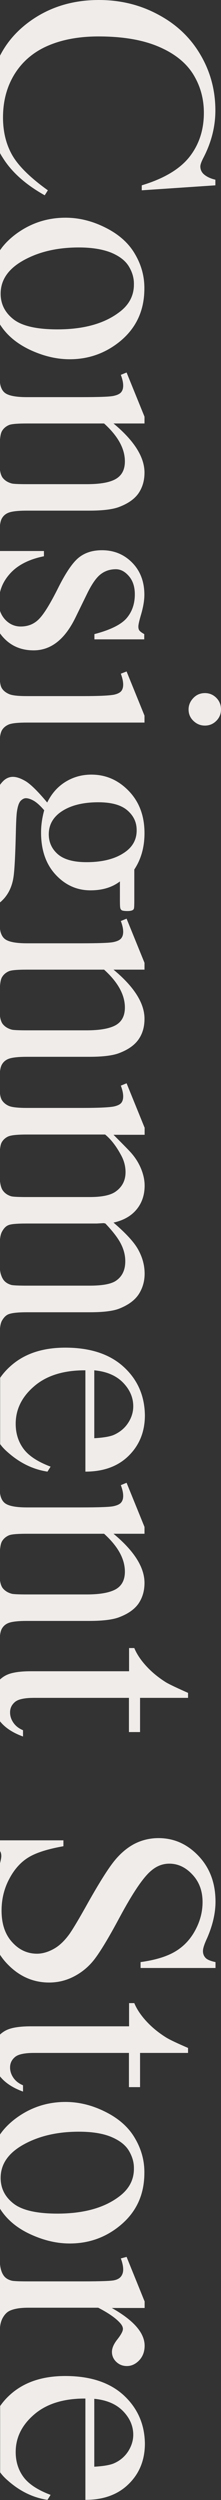<?xml version="1.0" encoding="utf-8"?>
<!-- Generator: Adobe Illustrator 22.0.1, SVG Export Plug-In . SVG Version: 6.00 Build 0)  -->
<svg version="1.1" id="圖層_1" xmlns="http://www.w3.org/2000/svg" xmlns:xlink="http://www.w3.org/1999/xlink" x="0px" y="0px"
	 viewBox="0 0 169 1907.4" style="enable-background:new 0 0 169 1907.4;" xml:space="preserve">
<rect x="0" y="0" width="169" height="1907.4" fill="#333333" stroke="none"/>
<style type="text/css">
	.st0{fill:#EFECEA;}
</style>
<g>
	<g>
		<path class="st0" d="M153.2,127c0-1.5,0.9-3.9,2.7-7.3c5.9-11.6,8.8-23.4,8.8-35.4c0-15.4-3.8-29.6-11.4-42.5
			c-7.6-13-18.3-23.2-32.2-30.6C107.3,3.7,92.1,0,75.6,0C55.1,0,37.3,5.6,22.1,16.8C12.4,24,5.1,32.5,0,42.5v74.3
			c0.6,1.1,1.2,2.2,1.9,3.2c6.8,11.1,17.6,20.8,32.3,29l2.4-3.8c-13.7-9.8-22.8-18.9-27.4-27.1c-4.6-8.2-6.9-17.7-6.9-28.5
			c0-12.4,2.9-23.4,8.8-33C17,47.1,25.4,39.8,36.4,35c11-4.8,24-7.2,38.9-7.2c18.2,0,33.3,2.5,45.5,7.6
			c12.2,5.1,21.1,12.1,26.7,20.9c5.6,8.9,8.4,18.8,8.4,29.8c0,13.1-3.7,24.3-11.1,33.7c-7.4,9.3-19.5,16.5-36.4,21.6v3.8l56.3-3.8
			v-4.3c-3.9-0.9-7-2.4-9.2-4.5C154,131.1,153.2,129.1,153.2,127z"/>
		<path class="st0" d="M103.2,193.8c-4.8-8.3-12.3-15-22.5-20.1c-10.1-5.1-20.3-7.6-30.6-7.6c-14.1,0-26.8,4.2-38.1,12.6
			c-4.9,3.7-9,7.8-12.1,12.4v56.3c5.2,8.3,12.9,14.7,23,19.5c10.3,4.8,20.4,7.2,30.4,7.2c14.2,0,26.8-4.4,37.8-13.1
			c12.9-10.3,19.3-23.9,19.3-40.8C110.5,210.9,108.1,202.1,103.2,193.8z M90.8,238.5c-11.4,8.5-27,12.8-46.9,12.8
			c-15.9,0-27.1-2.6-33.6-7.7c-6.5-5.1-9.8-11.6-9.8-19.5c0-10.6,5.9-19.1,17.7-25.6c11.8-6.5,25.8-9.7,42.1-9.7
			c10.1,0,18.3,1.4,24.8,4c6.4,2.7,10.9,6.2,13.5,10.6c2.6,4.3,3.8,8.7,3.8,13C102.6,225.4,98.7,232.8,90.8,238.5z"/>
		<path class="st0" d="M110.5,317.9l-13.7-33.7l-4.4,1.8c1.2,3.2,1.8,5.9,1.8,8.2c0,2.1-0.5,3.8-1.6,5.1c-1.1,1.3-3.1,2.2-6,2.8
			S75.6,303,62.2,303H20.6c-8.1,0-13.6-1-16.5-3c-2.2-1.5-3.6-4.2-4.1-7.9v43.2c0.3-2.9,0.7-4.9,1.4-6.2c1.1-2,2.8-3.6,5.2-4.7
			c1.8-0.9,6.5-1.3,14-1.3h59c10.6,9.6,15.9,19.2,15.9,28.9c0,6.3-2.3,10.7-6.9,13.4c-4.6,2.7-12,4-22.2,4H20.6
			c-6.4,0-10.3-0.2-11.5-0.5c-3.1-0.8-5.4-2.3-7-4.3c-1.1-1.4-1.8-3.6-2.2-6.5v43.3c0.3-2.6,0.8-4.6,1.5-5.8c1.1-2,2.7-3.4,4.8-4.3
			c2.5-1.1,7.3-1.7,14.4-1.7h47.7c10.1,0,17.6-0.9,22.5-2.7c7-2.6,12-6.1,15.1-10.5c3-4.4,4.6-9.6,4.6-15.8
			c0-11.9-7.9-24.4-23.7-37.5h23.7V317.9z"/>
		<path class="st0" d="M106.7,481.2c-0.6-0.7-0.9-1.8-0.9-3.1c0-1.4,0.6-4.2,1.8-8.3c1.9-6.3,2.8-11.6,2.8-16
			c0-10-3.1-18.2-9.3-24.5c-6.2-6.3-13.9-9.5-23.1-9.5c-7.1,0-12.9,1.8-17.6,5.5c-4.7,3.7-10,11.4-15.9,23.2
			c-5.9,11.8-10.7,19.7-14.5,23.6c-3.8,4-8.5,5.9-14.2,5.9c-4.6,0-8.6-1.8-11.9-5.3c-1.9-2.1-3.3-4.5-4.1-7.3V483
			c0.4,0.6,0.9,1.1,1.3,1.7c6.2,7.7,14.4,11.5,24.6,11.5c13.2,0,23.8-8.3,31.9-24.8l8.7-17.8c3.7-7.7,7.3-12.9,10.6-15.4
			c3.3-2.6,7.2-3.9,11.7-3.9c3.7,0,7,1.8,10,5.3c3,3.5,4.5,8.1,4.5,13.8c0,7.5-2.2,13.6-6.5,18.5c-4.3,4.8-12.5,8.8-24.4,11.9v4
			h38.1v-4C108.5,482.8,107.3,481.9,106.7,481.2z M33.6,424.4v-4H0v31.5c1.2-5.2,3.8-10,7.8-14.4C13.6,431.1,22.2,426.7,33.6,424.4z
			"/>
		<path class="st0" d="M165.4,532.4c-2.4-2.4-5.3-3.6-8.7-3.6c-3.4,0-6.4,1.2-8.8,3.7c-2.4,2.5-3.7,5.4-3.7,8.8
			c0,3.4,1.2,6.3,3.7,8.7s5.4,3.6,8.8,3.6c3.4,0,6.3-1.2,8.7-3.6c2.4-2.4,3.6-5.3,3.6-8.7C169,537.8,167.8,534.8,165.4,532.4z
			 M96.8,512.3l-4.4,1.7c1.2,3.3,1.8,6,1.8,8.3c0,2.1-0.5,3.8-1.5,5c-1,1.2-2.8,2.1-5.4,2.7c-3.6,0.7-11.4,1.1-23.5,1.1H20.6
			c-6.9,0-11.6-0.5-14-1.7c-2.4-1.1-4.2-2.6-5.3-4.5c-0.7-1.2-1.1-3-1.4-5.5v43.7c0.3-2.6,0.8-4.5,1.5-5.8c1.1-2,2.9-3.5,5.2-4.5
			c2.3-1,7-1.5,14-1.5h89.9V546L96.8,512.3z"/>
		<path class="st0" d="M98.5,603.5c-8-8.3-17.5-12.5-28.6-12.5c-7.2,0-13.8,1.8-19.8,5.5c-6,3.7-10.6,8.9-14,15.8
			c-7-8.4-12.4-13.7-16.2-16.1c-3.8-2.3-7.2-3.5-10-3.5c-2.5,0-4.8,0.9-6.8,2.6c-1,0.9-2,2-3.1,3.5v89.7c0.7-0.5,1.3-1.1,2-1.8
			c4.5-4.5,7.4-10.6,8.4-18.1c0.7-5,1.3-15.8,1.7-32.6c0.2-9.1,0.5-14.8,0.9-17.1c0.6-3.9,1.5-6.5,2.8-7.9c1.3-1.3,2.6-2,4-2
			c1.6,0,3.6,0.6,5.9,1.9c2.3,1.3,5,3.7,8.1,7.3c-1.6,5.8-2.4,11.4-2.4,17c0,13.4,3.7,24.1,11.1,32.1c7.4,8,16.3,12,26.7,12
			c9.1,0,16.6-2.3,22.5-6.8v14.5c0,3.5,0.1,5.5,0.4,6.2c0.2,0.6,0.6,1,1,1.3c0.8,0.4,2.3,0.6,4.4,0.6c1.9,0,3.2-0.3,3.9-0.7
			c0.5-0.2,0.8-0.7,1-1.2s0.3-2.6,0.3-6.1v-23.7c5.2-7.8,7.8-17.1,7.8-27.7C110.5,622.5,106.5,611.8,98.5,603.5z M96.6,649.4
			c-7.3,5.6-17.5,8.4-30.4,8.4c-9.9,0-17.2-2-21.9-6c-4.6-4-7-9.1-7-15.3c0-6.5,2.7-11.9,8-16.1c7.1-5.5,17.1-8.3,29.9-8.3
			c9.9,0,17.3,2,22.1,6.1c4.8,4.1,7.2,9.1,7.2,15.1C104.6,639.9,101.9,645.3,96.6,649.4z"/>
		<path class="st0" d="M110.5,734.6l-13.7-33.7l-4.4,1.8c1.2,3.2,1.8,5.9,1.8,8.2c0,2.1-0.5,3.8-1.6,5.1c-1.1,1.3-3.1,2.2-6,2.8
			s-11.1,0.9-24.5,0.9H20.6c-8.1,0-13.6-1-16.5-3c-2.2-1.5-3.6-4.2-4.1-7.9V752c0.3-2.9,0.7-4.9,1.4-6.2c1.1-2,2.8-3.6,5.2-4.7
			c1.8-0.9,6.5-1.3,14-1.3h59c10.6,9.6,15.9,19.2,15.9,28.9c0,6.3-2.3,10.7-6.9,13.4c-4.6,2.6-12,4-22.2,4H20.6
			c-6.4,0-10.3-0.2-11.5-0.5c-3.1-0.8-5.4-2.3-7-4.3c-1.1-1.4-1.8-3.6-2.2-6.5v43.3c0.3-2.6,0.8-4.6,1.5-5.8c1.1-2,2.7-3.4,4.8-4.3
			c2.5-1.1,7.3-1.7,14.4-1.7h47.7c10.1,0,17.6-0.9,22.5-2.7c7-2.6,12-6.1,15.1-10.5s4.6-9.6,4.6-15.8c0-11.9-7.9-24.4-23.7-37.5
			h23.7V734.6z"/>
		<path class="st0" d="M110.5,860.2l-13.7-33.7l-4.4,1.8c1.2,3.2,1.8,5.9,1.8,8.2c0,2.1-0.5,3.8-1.5,5c-1,1.2-2.9,2.1-5.6,2.7
			c-3.6,0.7-11.5,1.1-23.8,1.1H20.6c-6.9,0-11.6-0.5-14-1.6c-2.4-1.1-4.1-2.6-5.3-4.6c-0.7-1.3-1.2-3.2-1.4-5.6v44.2
			c0.3-2.8,0.7-4.9,1.4-6.1c1.1-2,2.8-3.5,4.9-4.5c2.2-1,7-1.5,14.3-1.5h59.9c4.5,3.7,8.5,8.9,12.1,15.6c2.4,4.3,3.5,8.7,3.5,13.1
			c0,6.4-2.6,11.4-7.8,15c-4,2.7-10.5,4-19.6,4H20.6c-6.7,0-10.7-0.2-12.1-0.6c-2.9-0.9-5.1-2.5-6.6-4.8c-1-1.6-1.6-4-2-7.3v45.8
			c0.3-3,0.8-5.3,1.7-6.8c1.3-2.4,2.8-4,4.7-4.8c1.9-0.9,6.6-1.3,14.3-1.3H74l5.3-0.3l1.3,0.3c5.9,6.2,9.9,11.5,12,15.8
			c2.2,4.4,3.2,8.7,3.2,13c0,7-2.6,12.1-7.8,15.3c-3.8,2.2-10.2,3.3-19.3,3.3H20.6c-6.5,0-10.4-0.2-11.8-0.5c-2.9-0.8-4.9-2.2-6.2-4
			c-1.3-1.9-2.2-4.4-2.6-7.4v44.4c0.3-2.6,0.8-4.7,1.7-6.1c1.3-2.2,2.8-3.7,4.6-4.5c2.6-1.1,7.4-1.6,14.4-1.6h48.1
			c10.1,0,17.5-0.9,22.2-2.7c6.9-2.7,11.9-6.3,15-10.9c3-4.6,4.6-9.9,4.6-15.8c0-6.1-1.5-12-4.6-17.8c-3-5.8-9.5-12.9-19.2-21.2
			c7.7-1.7,13.6-5.1,17.7-10.1c4.1-5,6.1-11.1,6.1-18.1c0-4.2-0.9-8.3-2.6-12.6c-1.7-4.2-4.1-8.2-7.2-11.8c-1.2-1.5-5.9-6.3-14-14.4
			h23.8V860.2z"/>
		<path class="st0" d="M94.6,1042.9c-10.7-9.8-25.6-14.7-44.7-14.7c-17.7,0-31.7,4.8-42.2,14.4c-3,2.7-5.5,5.6-7.6,8.6v50.6
			c1.6,2.2,3.5,4.2,5.7,6.1c9.2,8.2,19.3,13.2,30.5,14.9l2.4-3.8c-9.8-3.7-16.7-8.2-20.7-13.6c-4-5.4-6-11.8-6-19.1
			c0-11,4.7-20.6,14.2-28.7c9.4-8.1,22.5-12.2,39.1-12.1v77.3c13.8,0,24.9-4,33.1-12.1s12.4-18.3,12.4-30.9
			C110.6,1065,105.3,1052.7,94.6,1042.9z M98,1085.6c-2.6,4-6.2,7-10.8,9.1c-2.9,1.3-8,2.2-15.1,2.6v-51.8c9.4,0.9,16.7,4,21.9,9.3
			s7.9,11.4,7.9,18.1C101.9,1077.4,100.6,1081.6,98,1085.6z"/>
		<path class="st0" d="M110.5,1165l-13.7-33.7l-4.4,1.8c1.2,3.2,1.8,5.9,1.8,8.2c0,2.1-0.5,3.8-1.6,5.1c-1.1,1.3-3.1,2.2-6,2.8
			s-11.1,0.9-24.5,0.9H20.6c-8.1,0-13.6-1-16.5-3c-2.2-1.5-3.6-4.2-4.1-7.9v43.2c0.3-2.8,0.7-4.9,1.4-6.2c1.1-2,2.8-3.6,5.2-4.7
			c1.8-0.9,6.5-1.3,14-1.3h59c10.6,9.6,15.9,19.2,15.9,28.9c0,6.3-2.3,10.7-6.9,13.4c-4.6,2.6-12,4-22.2,4H20.6
			c-6.4,0-10.3-0.2-11.5-0.5c-3.1-0.8-5.4-2.3-7-4.3c-1.1-1.4-1.8-3.6-2.2-6.5v43.3c0.3-2.6,0.8-4.6,1.5-5.8c1.1-2,2.7-3.4,4.8-4.3
			c2.5-1.1,7.3-1.7,14.4-1.7h47.7c10.1,0,17.6-0.9,22.5-2.7c7-2.6,12-6.1,15.1-10.5c3-4.4,4.6-9.6,4.6-15.8
			c0-11.9-7.9-24.4-23.7-37.5h23.7V1165z"/>
		<path class="st0" d="M127,1283.6c-5.9-3.7-10.9-7.8-15.2-12.5c-4.3-4.7-7.3-9.3-9.1-13.7h-4v17.7H23.5c-8,0-14,0.9-17.9,2.6
			c-2.1,0.9-4,2.2-5.6,3.7v31.9c4,5,9.9,8.8,17.6,11.6v-4.8c-3.3-1.4-5.7-3.3-7.4-5.8c-1.7-2.5-2.5-5.1-2.5-7.8c0-3.3,1.3-5.9,3.8-8
			c2.5-2.1,7.4-3.1,14.6-3.1h72.5v26.1h8.5v-26.1h36.7v-3.8C135.7,1288,130.1,1285.4,127,1283.6z"/>
		<path class="st0" d="M155.2,1488.5c0-1.9,1-5.1,3.1-9.6c4.3-9.8,6.5-19.2,6.5-28c0-14.1-4.3-25.7-12.9-34.8
			c-8.6-9.1-18.8-13.7-30.7-13.7c-6.8,0-13.1,1.6-18.8,4.6c-5.7,3.1-10.9,7.6-15.6,13.6s-11,16.1-19,30.2
			c-7.9,14.2-13.1,22.8-15.6,26c-3.6,4.7-7.4,8.2-11.6,10.4c-4.1,2.2-8.3,3.4-12.3,3.4c-7.3,0-13.7-2.9-19-8.8
			c-5.4-5.9-8.1-13.9-8.1-24.1c0-8.8,2-16.9,5.9-24.2c3.9-7.4,8.8-12.8,14.7-16.4s14.8-6.4,26.7-8.5v-4.5H0v8.2c0.7,1,1,2.3,1,3.8
			c0,1.1-0.3,2.9-1,5.5v69.8c1.5,2.3,3.3,4.6,5.2,6.6c9.1,9.7,19.9,14.6,32.4,14.6c6.6,0,12.9-1.5,18.9-4.6s11.3-7.4,15.7-13.1
			c4.4-5.7,10.8-16.2,19.1-31.7c10.2-19,18.3-31,24.4-36c4.1-3.5,8.7-5.3,13.8-5.3c6.6,0,12.5,2.8,17.6,8.3c5.2,5.5,7.8,12.5,7.8,21
			c0,7.5-1.9,14.7-5.7,21.7c-3.8,7-9,12.4-15.5,16.2c-6.5,3.8-15.3,6.4-26.2,7.9v4.5h57.3v-4.5c-3.8-0.8-6.4-1.9-7.6-3.2
			C155.8,1492.3,155.2,1490.6,155.2,1488.5z"/>
		<path class="st0" d="M127,1554.5c-5.9-3.7-10.9-7.8-15.2-12.5c-4.3-4.7-7.3-9.3-9.1-13.7h-4v17.7H23.5c-8,0-14,0.9-17.9,2.6
			c-2.1,0.9-4,2.2-5.6,3.7v31.9c4,5,9.9,8.8,17.6,11.6v-4.8c-3.3-1.4-5.7-3.3-7.4-5.8c-1.7-2.5-2.5-5.1-2.5-7.8c0-3.3,1.3-5.9,3.8-8
			c2.5-2.1,7.4-3.1,14.6-3.1h72.5v26.1h8.5v-26.1h36.7v-3.8C135.7,1559,130.1,1556.4,127,1554.5z"/>
		<path class="st0" d="M103.2,1631.4c-4.8-8.3-12.3-15-22.5-20.1c-10.1-5.1-20.3-7.6-30.6-7.6c-14.1,0-26.8,4.2-38.1,12.6
			c-4.9,3.7-9,7.8-12.1,12.4v56.3c5.2,8.3,12.9,14.8,23,19.5c10.3,4.8,20.4,7.2,30.4,7.2c14.2,0,26.8-4.3,37.8-13.1
			c12.9-10.3,19.3-23.8,19.3-40.8C110.5,1648.5,108.1,1639.7,103.2,1631.4z M90.8,1676.1c-11.4,8.5-27,12.8-46.9,12.8
			c-15.9,0-27.1-2.6-33.6-7.7c-6.5-5.1-9.8-11.6-9.8-19.5c0-10.6,5.9-19.1,17.7-25.6c11.8-6.5,25.8-9.7,42.1-9.7
			c10.1,0,18.3,1.3,24.8,4c6.4,2.7,10.9,6.2,13.5,10.6c2.6,4.4,3.8,8.7,3.8,13C102.6,1663,98.7,1670.3,90.8,1676.1z"/>
		<path class="st0" d="M110.5,1755.7l-13.7-33.8l-4.4,1.2c1.2,3.2,1.8,6,1.8,8.5c0,2.1-0.6,3.9-1.7,5.3c-1.1,1.4-2.9,2.4-5.4,2.9
			c-2.5,0.5-10.2,0.8-23.3,0.8H20.5c-6.5,0-10.5-0.2-11.8-0.6c-2.9-0.8-4.9-2.2-6.2-4.3c-1.3-2-2.1-4.7-2.5-8.1v48.1
			c0.3-2.9,1-5.2,2-7.1c1.5-2.7,3.3-4.6,5.5-5.6c3.2-1.5,7.9-2.3,14-2.3h53.6c7.6,3.9,13.1,7.7,16.5,11.4c1.6,1.7,2.4,3.3,2.4,4.8
			c0,1.7-1.4,4.3-4.2,7.9c-2.8,3.5-4.2,6.7-4.2,9.6c0,2.9,1.1,5.5,3.3,7.6c2.2,2.1,4.9,3.2,8.1,3.2c3.6,0,6.7-1.5,9.5-4.4
			c2.7-2.9,4.1-6.6,4.1-11.1c0-9.8-8.4-19.4-25.1-28.8h25.1V1755.7z"/>
		<path class="st0" d="M94.6,1827.5c-10.7-9.8-25.6-14.7-44.7-14.7c-17.7,0-31.7,4.8-42.2,14.3c-3,2.7-5.5,5.6-7.6,8.6v50.6
			c1.6,2.2,3.5,4.2,5.7,6.1c9.2,8.2,19.3,13.2,30.5,14.9l2.4-3.8c-9.8-3.7-16.7-8.2-20.7-13.6c-4-5.4-6-11.8-6-19.1
			c0-11,4.7-20.6,14.2-28.7c9.4-8.1,22.5-12.2,39.1-12.1v77.3c13.8,0,24.9-4,33.1-12.1c8.3-8.1,12.4-18.4,12.4-30.9
			C110.6,1849.7,105.3,1837.4,94.6,1827.5z M98,1870.3c-2.6,4-6.2,7.1-10.8,9.1c-2.9,1.3-8,2.2-15.1,2.6v-51.8
			c9.4,0.9,16.7,4,21.9,9.3s7.9,11.4,7.9,18.1C101.9,1862,100.6,1866.2,98,1870.3z"/>
	</g>
</g>
</svg>
